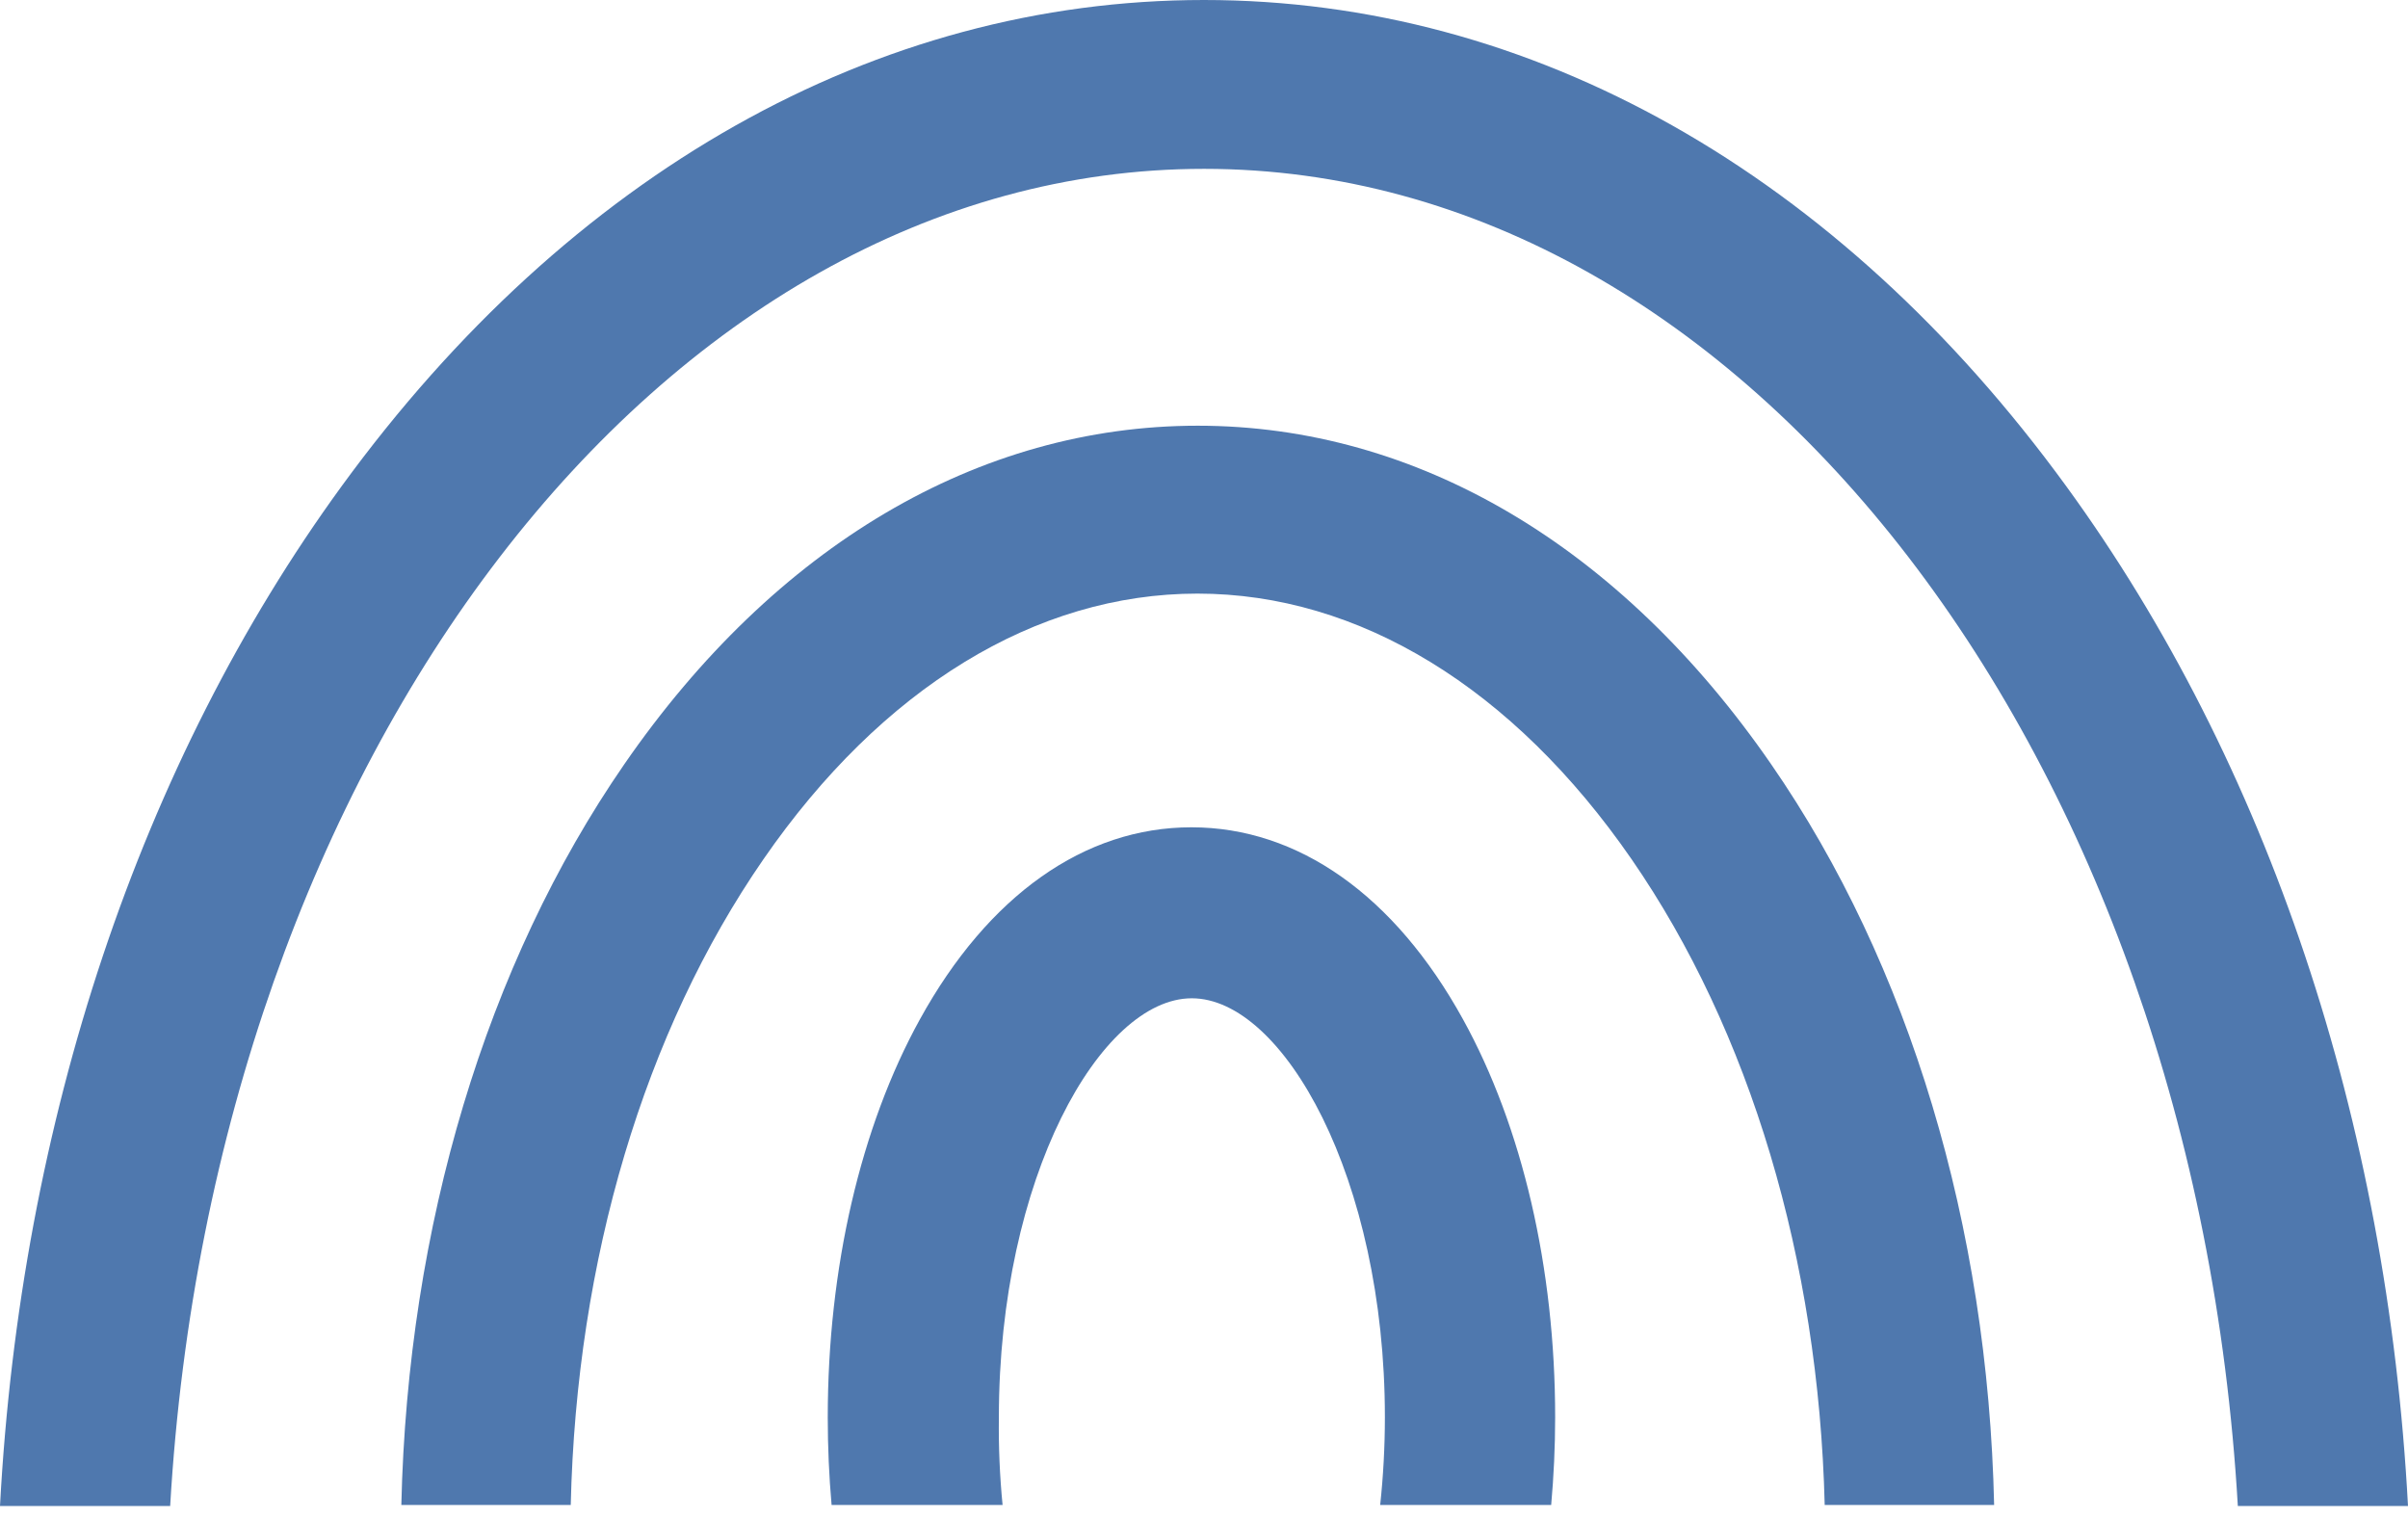 <svg width="141" height="89" viewBox="0 0 141 89" fill="none" xmlns="http://www.w3.org/2000/svg">
<path d="M58.489 82.985C58.489 68.94 64.455 58.452 69.786 58.452C75.118 58.452 81.092 68.94 81.092 82.985C81.091 84.701 80.999 86.415 80.816 88.121H90.829C90.979 86.451 91.062 84.714 91.062 82.985C91.062 74.259 89.144 65.984 85.664 59.68C81.668 52.432 76.019 48.44 69.761 48.44C63.504 48.44 57.863 52.432 53.867 59.68C50.388 65.984 48.469 74.259 48.469 82.985C48.469 84.714 48.544 86.434 48.694 88.121H58.706C58.539 86.414 58.467 84.7 58.489 82.985Z" fill="#4F78AE"/>
<path d="M44.704 50.309C51.632 40.281 60.659 34.757 70.116 34.757C79.573 34.757 88.609 40.281 95.537 50.309C102.464 60.337 106.49 73.76 106.845 88.121H116.766C116.402 71.796 111.805 56.458 103.712 44.752C94.883 31.962 82.963 24.926 70.132 24.926C57.302 24.926 45.382 31.962 36.553 44.752C28.468 56.458 23.872 71.796 23.5 88.121H33.42C33.751 73.76 37.727 60.403 44.704 50.309Z" fill="#4F78AE"/>
<path d="M70.504 9.886C102.323 9.886 128.495 44.411 131.036 88.179H141C139.796 65.668 132.797 44.684 120.989 28.469C107.621 10.108 89.686 0 70.496 0C51.307 0 33.38 10.108 20.003 28.469C8.195 44.684 1.204 65.668 0 88.179H9.964C12.513 44.411 38.694 9.886 70.504 9.886Z" fill="#4F78AE"/>
</svg>
